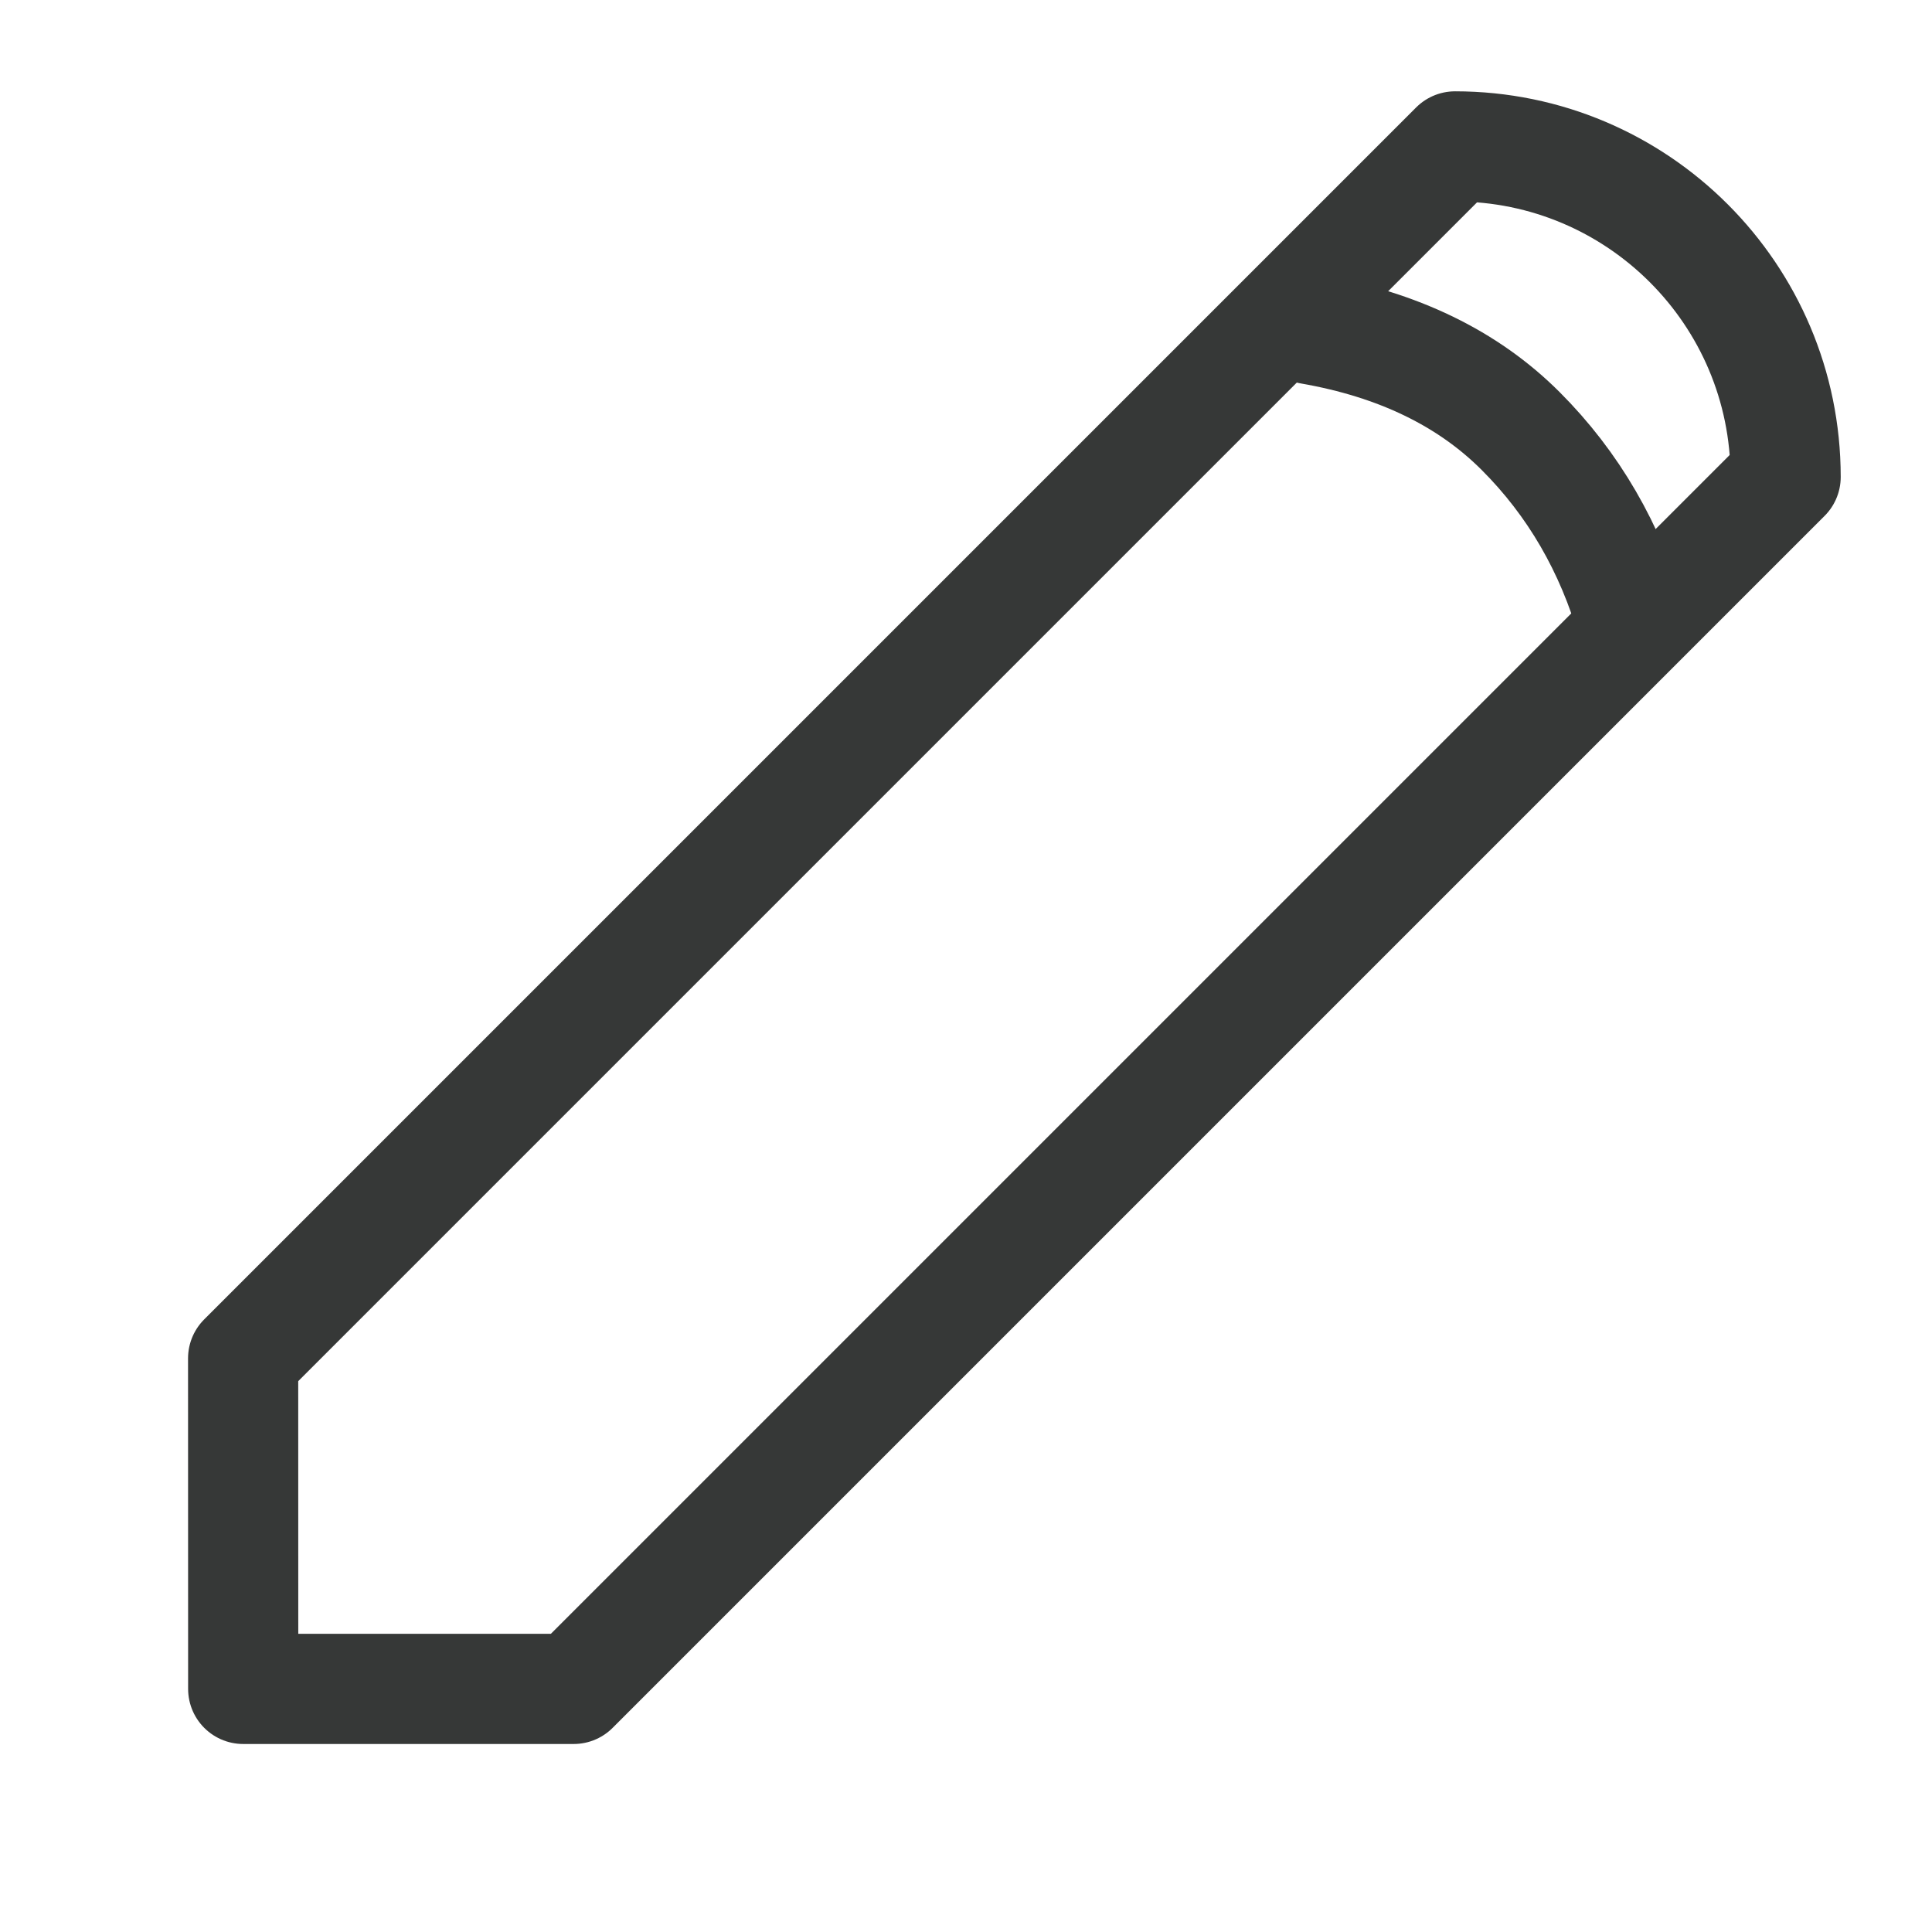 <?xml version="1.0" encoding="UTF-8"?>
<svg width="17.536px" height="17.536px" viewBox="0 0 17.536 17.536" version="1.1" xmlns="http://www.w3.org/2000/svg" xmlns:xlink="http://www.w3.org/1999/xlink">
    <title>Icon / Black / Edit</title>
    <g id="Components" stroke="none" stroke-width="1" fill="none" fill-rule="evenodd" stroke-linecap="round" stroke-linejoin="round">
        <g transform="translate(-1025.354, -1248.51)" id="Icon-/-Black-/-Edit" stroke="#363837">
            <g transform="translate(1026.061, 1249.218)">
                <path d="M5.939,-0.339 L5.939,-0.339 L5.939,-0.339 L5.939,15.218 L8.061,17.339 L10.182,15.218 L10.182,-0.339 C9.01,-1.51 7.111,-1.51 5.939,-0.339 Z" id="Line" transform="translate(8.061, 8.061) rotate(45) translate(-8.061, -8.061) "></path>
                <path d="M11.187,2.28 C11.981,2.418 12.617,2.726 13.095,3.204 C13.574,3.683 13.912,4.265 14.109,4.951" id="Line-2"></path>
            </g>
        </g>
    </g>
</svg>